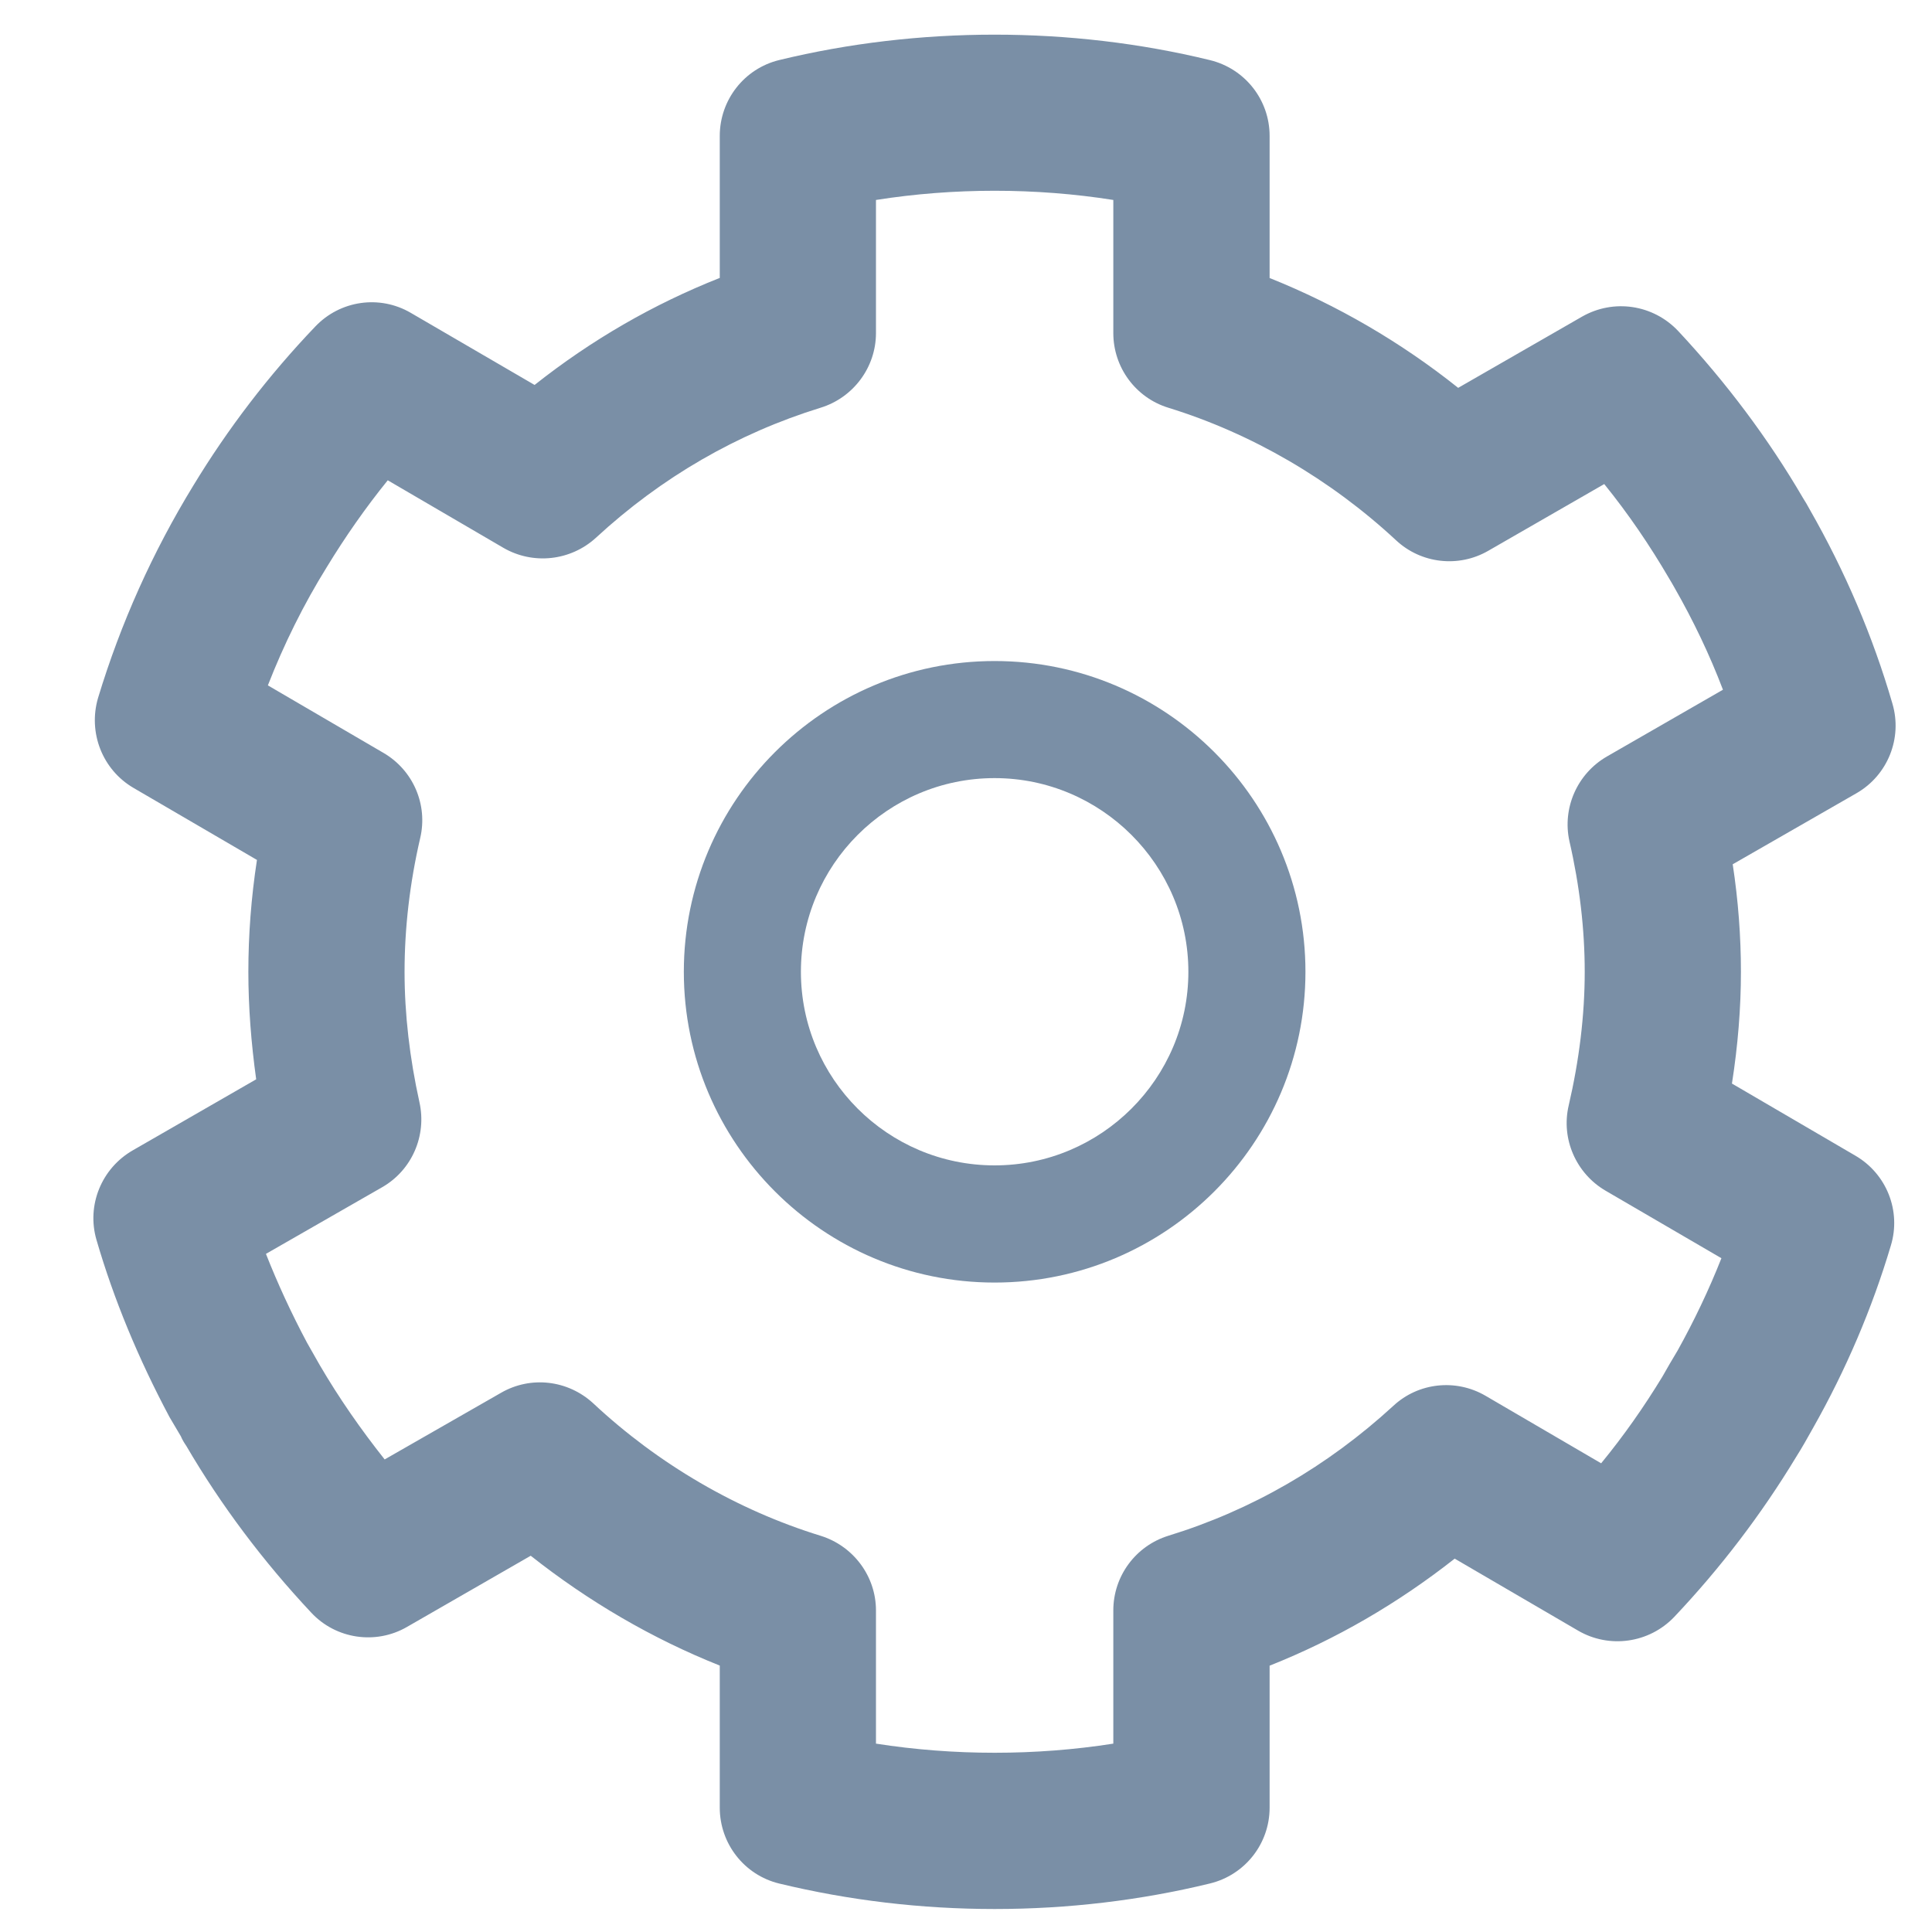 <svg xmlns="http://www.w3.org/2000/svg" width="20" height="20" viewBox="0 0 20 20" fill="none">
<path fill-rule="evenodd" clip-rule="evenodd" d="M3.283 14.086C3.283 14.086 3.283 14.086 3.283 14.086C3.283 14.086 3.283 14.086 3.283 14.086ZM3.299 14.11V14.114C3.299 14.114 3.299 14.114 3.299 14.114C3.299 14.114 3.299 14.112 3.299 14.11ZM9.068 18.05C9.872 18.176 10.721 18.176 11.525 18.05V16.671C11.525 16.316 11.756 16.003 12.095 15.898C12.957 15.633 13.741 15.18 14.424 14.553C14.683 14.312 15.071 14.27 15.378 14.449L16.575 15.148C16.809 14.863 17.019 14.563 17.209 14.251C17.258 14.165 17.31 14.073 17.367 13.98C17.537 13.674 17.69 13.354 17.82 13.025L16.619 12.325C16.316 12.147 16.158 11.79 16.239 11.444C16.348 10.975 16.405 10.509 16.405 10.06C16.405 9.621 16.352 9.166 16.247 8.71C16.17 8.364 16.328 8.008 16.635 7.831L17.836 7.14C17.698 6.778 17.529 6.424 17.335 6.085C17.331 6.079 17.314 6.047 17.31 6.041C17.302 6.028 17.286 6.001 17.278 5.987C17.08 5.648 16.858 5.321 16.607 5.011L15.406 5.702C15.099 5.879 14.711 5.835 14.452 5.593C13.773 4.962 12.957 4.487 12.095 4.221C11.756 4.117 11.525 3.803 11.525 3.448V2.07C10.721 1.943 9.872 1.943 9.068 2.07V3.448C9.068 3.803 8.833 4.117 8.494 4.221C7.633 4.487 6.848 4.94 6.169 5.567C5.906 5.807 5.518 5.849 5.211 5.671L4.014 4.972C3.784 5.256 3.574 5.557 3.384 5.869C3.141 6.26 2.939 6.67 2.773 7.095L3.97 7.794C4.277 7.973 4.431 8.33 4.35 8.675C4.241 9.145 4.188 9.611 4.188 10.06C4.188 10.499 4.241 10.954 4.342 11.41C4.419 11.755 4.265 12.112 3.958 12.289L2.753 12.98C2.874 13.287 3.016 13.595 3.178 13.899L3.295 14.105C3.299 14.114 3.307 14.124 3.311 14.133C3.509 14.472 3.736 14.798 3.982 15.108L5.187 14.418C5.494 14.241 5.878 14.285 6.141 14.527C6.816 15.158 7.633 15.633 8.494 15.898C8.833 16.003 9.068 16.316 9.068 16.671V18.05ZM10.297 19.762C9.537 19.762 8.789 19.673 8.065 19.498C7.705 19.41 7.451 19.086 7.451 18.713V17.242C6.751 16.963 6.092 16.578 5.494 16.105L4.213 16.842C3.889 17.029 3.477 16.968 3.222 16.694C2.725 16.164 2.288 15.583 1.928 14.967C1.908 14.938 1.888 14.906 1.872 14.868L1.755 14.67C1.431 14.062 1.177 13.448 0.999 12.836C0.894 12.477 1.051 12.094 1.375 11.908L2.652 11.173C2.6 10.798 2.571 10.426 2.571 10.06C2.571 9.68 2.6 9.292 2.66 8.902L1.383 8.157C1.059 7.968 0.91 7.583 1.015 7.225C1.249 6.452 1.581 5.713 2.001 5.027C2.357 4.44 2.781 3.885 3.263 3.381C3.521 3.109 3.93 3.05 4.253 3.239L5.534 3.985C6.121 3.52 6.763 3.149 7.451 2.877V1.407C7.451 1.034 7.705 0.71 8.065 0.622C9.508 0.271 11.085 0.271 12.524 0.622C12.888 0.71 13.143 1.034 13.143 1.407V2.878C13.838 3.156 14.501 3.541 15.095 4.015L16.377 3.278C16.704 3.091 17.112 3.152 17.371 3.425C17.868 3.957 18.305 4.539 18.665 5.156C18.689 5.194 18.713 5.234 18.733 5.272C19.101 5.915 19.388 6.588 19.59 7.283C19.696 7.641 19.542 8.025 19.219 8.211L17.937 8.947C17.994 9.321 18.022 9.694 18.022 10.06C18.022 10.44 17.99 10.827 17.929 11.217L19.206 11.963C19.53 12.151 19.683 12.536 19.574 12.894C19.38 13.546 19.109 14.18 18.77 14.78C18.709 14.889 18.653 14.989 18.592 15.085C18.232 15.68 17.808 16.235 17.331 16.739C17.072 17.01 16.66 17.069 16.336 16.88L15.059 16.135C14.469 16.599 13.83 16.97 13.143 17.243V18.713C13.143 19.086 12.888 19.41 12.524 19.498C11.805 19.673 11.053 19.762 10.297 19.762Z" fill="#7A8FA6"/>
<path fill-rule="evenodd" clip-rule="evenodd" d="M10.296 8.055C9.189 8.055 8.291 8.955 8.291 10.06C8.291 11.165 9.189 12.064 10.296 12.064C11.4 12.064 12.302 11.165 12.302 10.06C12.302 8.955 11.4 8.055 10.296 8.055ZM10.296 13.277C8.522 13.277 7.079 11.834 7.079 10.06C7.079 8.286 8.522 6.843 10.296 6.843C12.071 6.843 13.514 8.286 13.514 10.06C13.514 11.834 12.071 13.277 10.296 13.277Z" fill="#7A8FA6"/>
</svg>